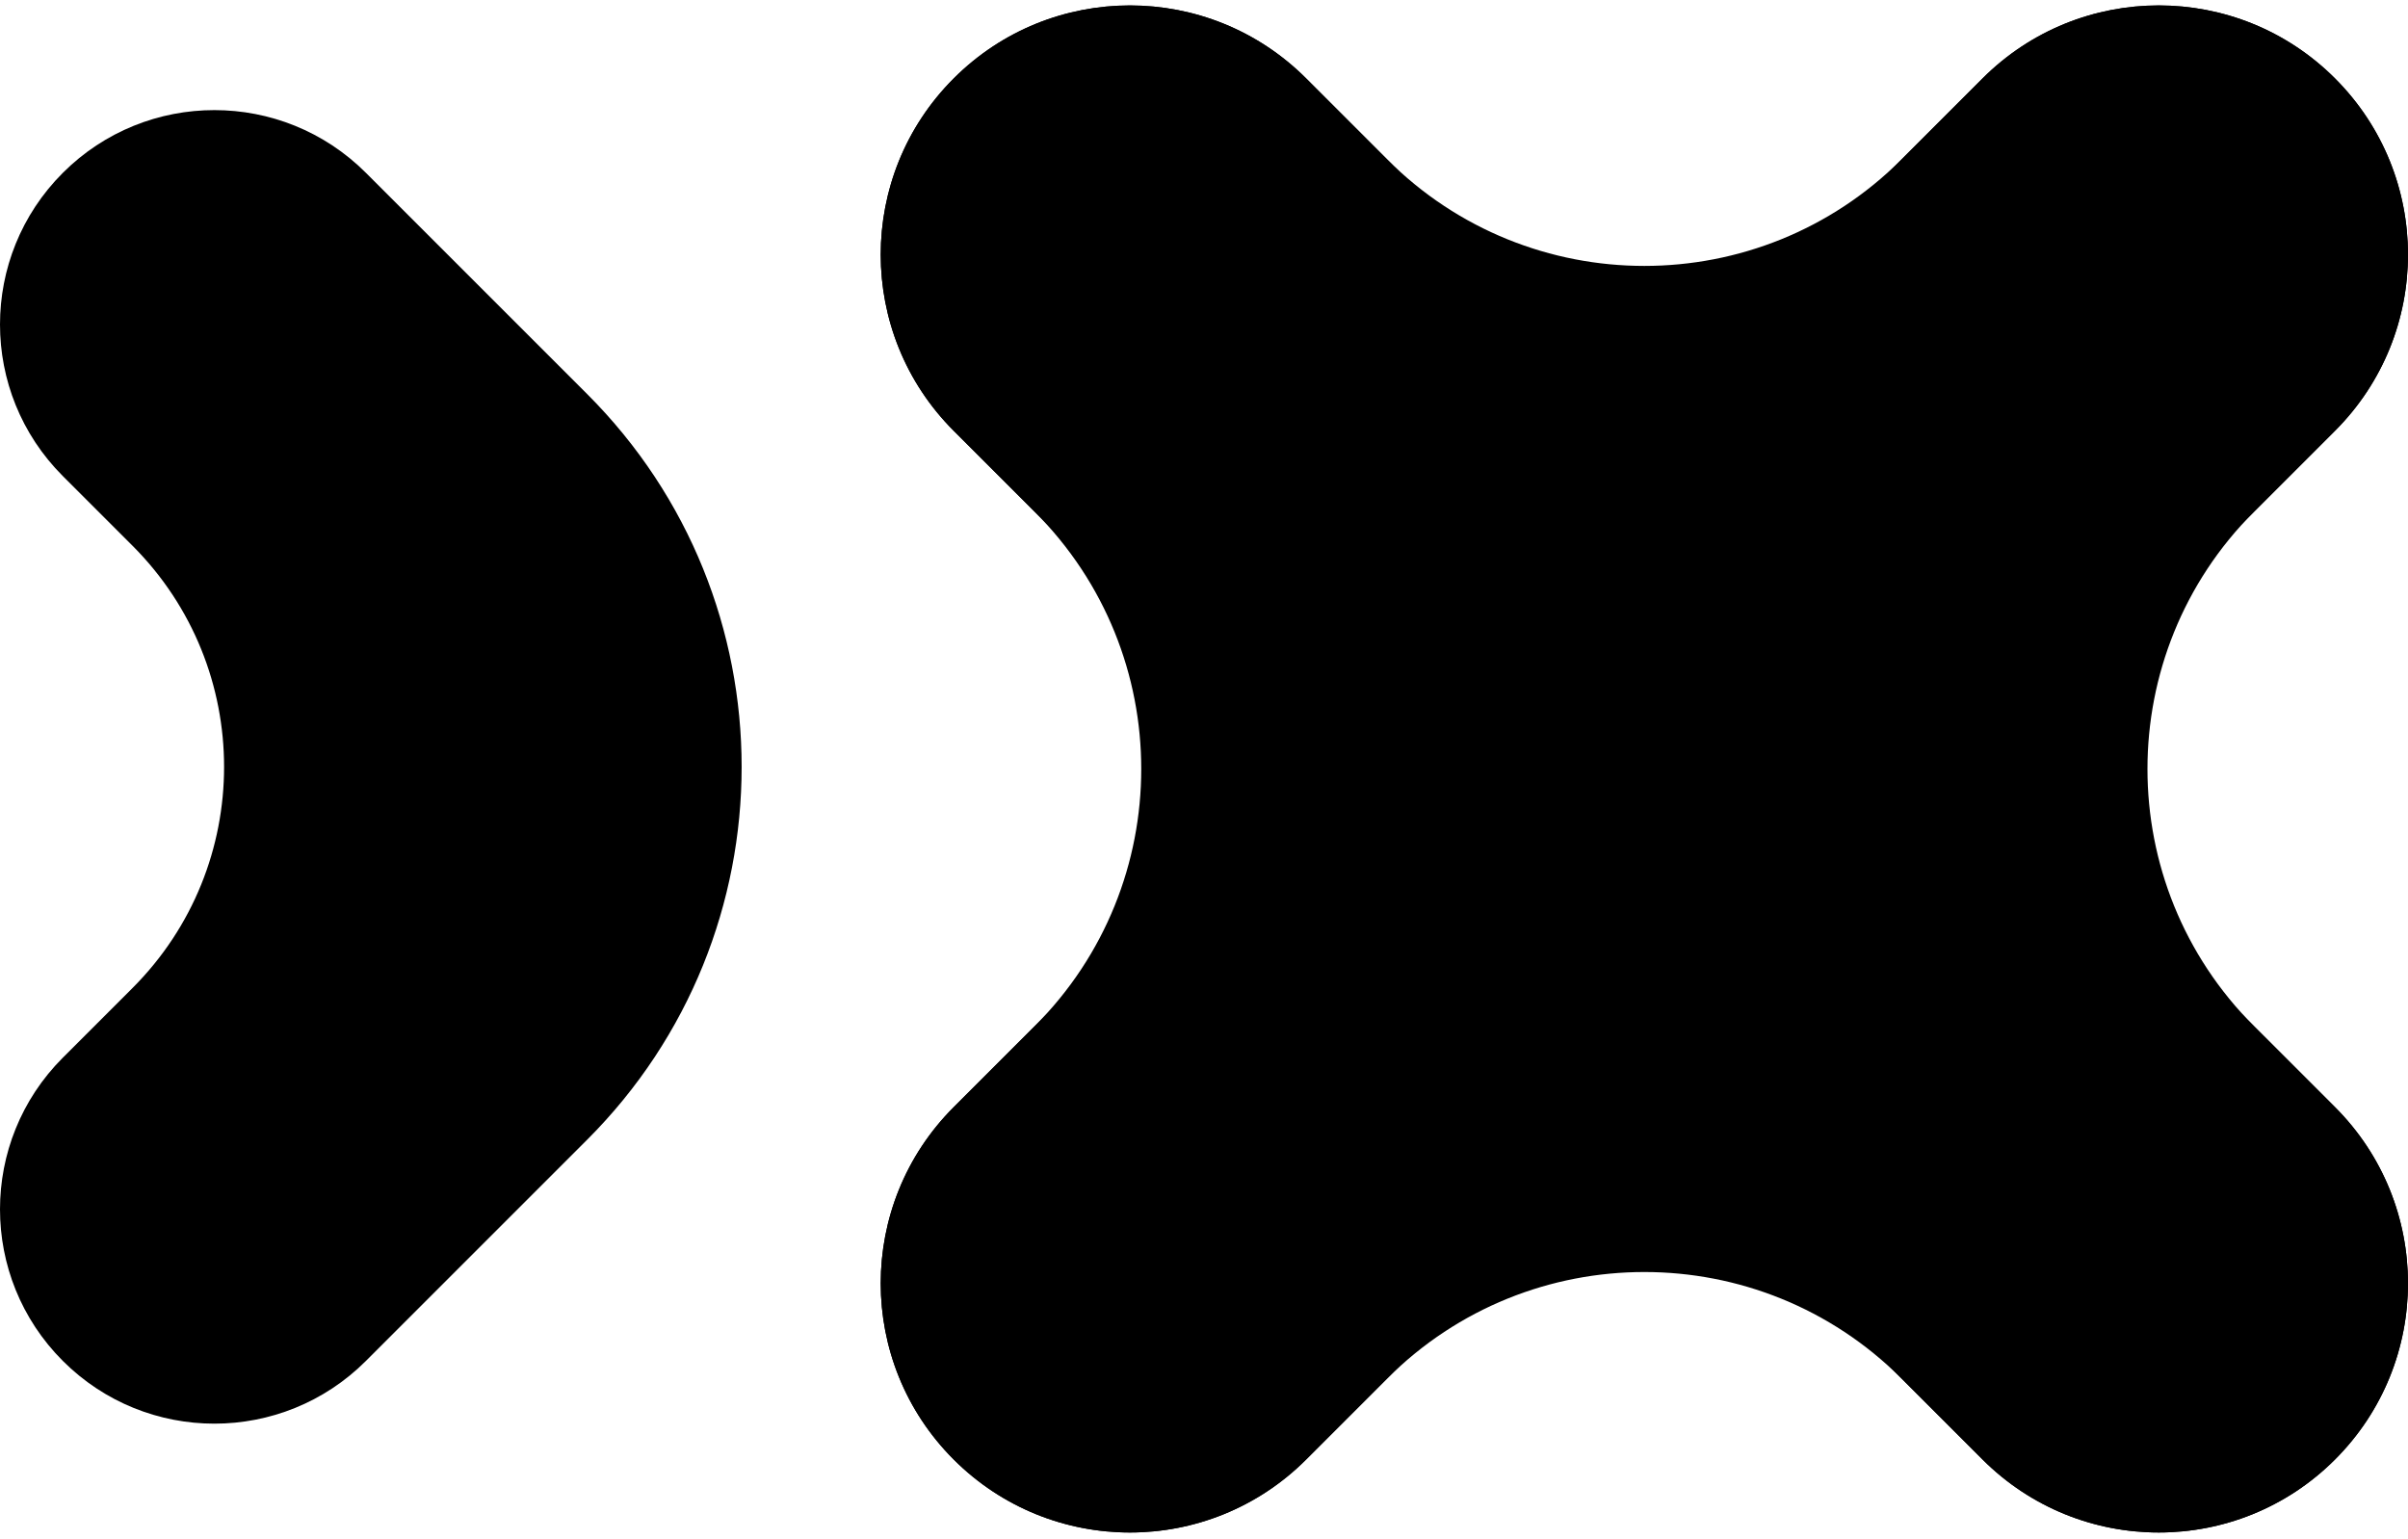 <svg width="291" height="186" viewBox="0 0 291 186" fill="none" xmlns="http://www.w3.org/2000/svg">
<path fill-rule="evenodd" clip-rule="evenodd" d="M115.252 9.477C103.491 21.238 103.491 40.306 115.252 52.067L125.041 61.856C142.208 79.023 142.208 106.856 125.041 124.023L115.252 133.812C103.491 145.573 103.491 164.642 115.252 176.403V176.403C127.014 188.164 146.082 188.164 157.843 176.403L188.927 145.319C217.855 116.391 217.855 69.489 188.927 40.56L157.843 9.477C146.082 -2.285 127.014 -2.285 115.252 9.477V9.477Z" fill="black"/>
<path fill-rule="evenodd" clip-rule="evenodd" d="M7.588 20.896C-2.529 31.013 -2.529 47.417 7.588 57.534L16.005 65.951C30.771 80.717 30.771 104.657 16.005 119.423L7.588 127.84C-2.529 137.957 -2.529 154.361 7.588 164.478V164.478C17.706 174.596 34.109 174.596 44.227 164.478L70.963 137.742C95.846 112.859 95.846 72.515 70.963 47.632L44.227 20.896C34.109 10.778 17.706 10.778 7.588 20.896V20.896Z" fill="black"/>
<path fill-rule="evenodd" clip-rule="evenodd" d="M282.178 176.401C270.417 188.162 251.349 188.162 239.587 176.401L208.504 145.317C179.575 116.389 179.575 69.487 208.504 40.559L239.587 9.475C251.349 -2.286 270.417 -2.286 282.178 9.475V9.475C293.939 21.236 293.939 40.305 282.178 52.066L272.39 61.854C255.223 79.021 255.223 106.855 272.39 124.022L282.178 133.81C293.939 145.572 293.939 164.64 282.178 176.401V176.401Z" fill="black"/>
<path fill-rule="evenodd" clip-rule="evenodd" d="M282.178 9.479C270.416 -2.283 251.346 -2.283 239.584 9.479L229.798 19.265C212.632 36.431 184.8 36.431 167.633 19.265L157.847 9.479C146.086 -2.283 127.016 -2.283 115.254 9.479V9.479C103.492 21.241 103.492 40.31 115.254 52.072L146.337 83.155C175.265 112.083 222.167 112.083 251.095 83.155L282.178 52.072C293.939 40.31 293.939 21.241 282.178 9.479V9.479Z" fill="black"/>
<path fill-rule="evenodd" clip-rule="evenodd" d="M115.254 176.401C127.016 188.162 146.086 188.162 157.847 176.401L167.633 166.615C184.8 149.448 212.632 149.448 229.798 166.615L239.584 176.401C251.346 188.162 270.416 188.162 282.178 176.401V176.401C293.939 164.639 293.939 145.569 282.178 133.807L251.095 102.725C222.167 73.796 175.265 73.796 146.337 102.725L115.254 133.807C103.492 145.569 103.492 164.639 115.254 176.401V176.401Z" fill="black"/>
</svg>
